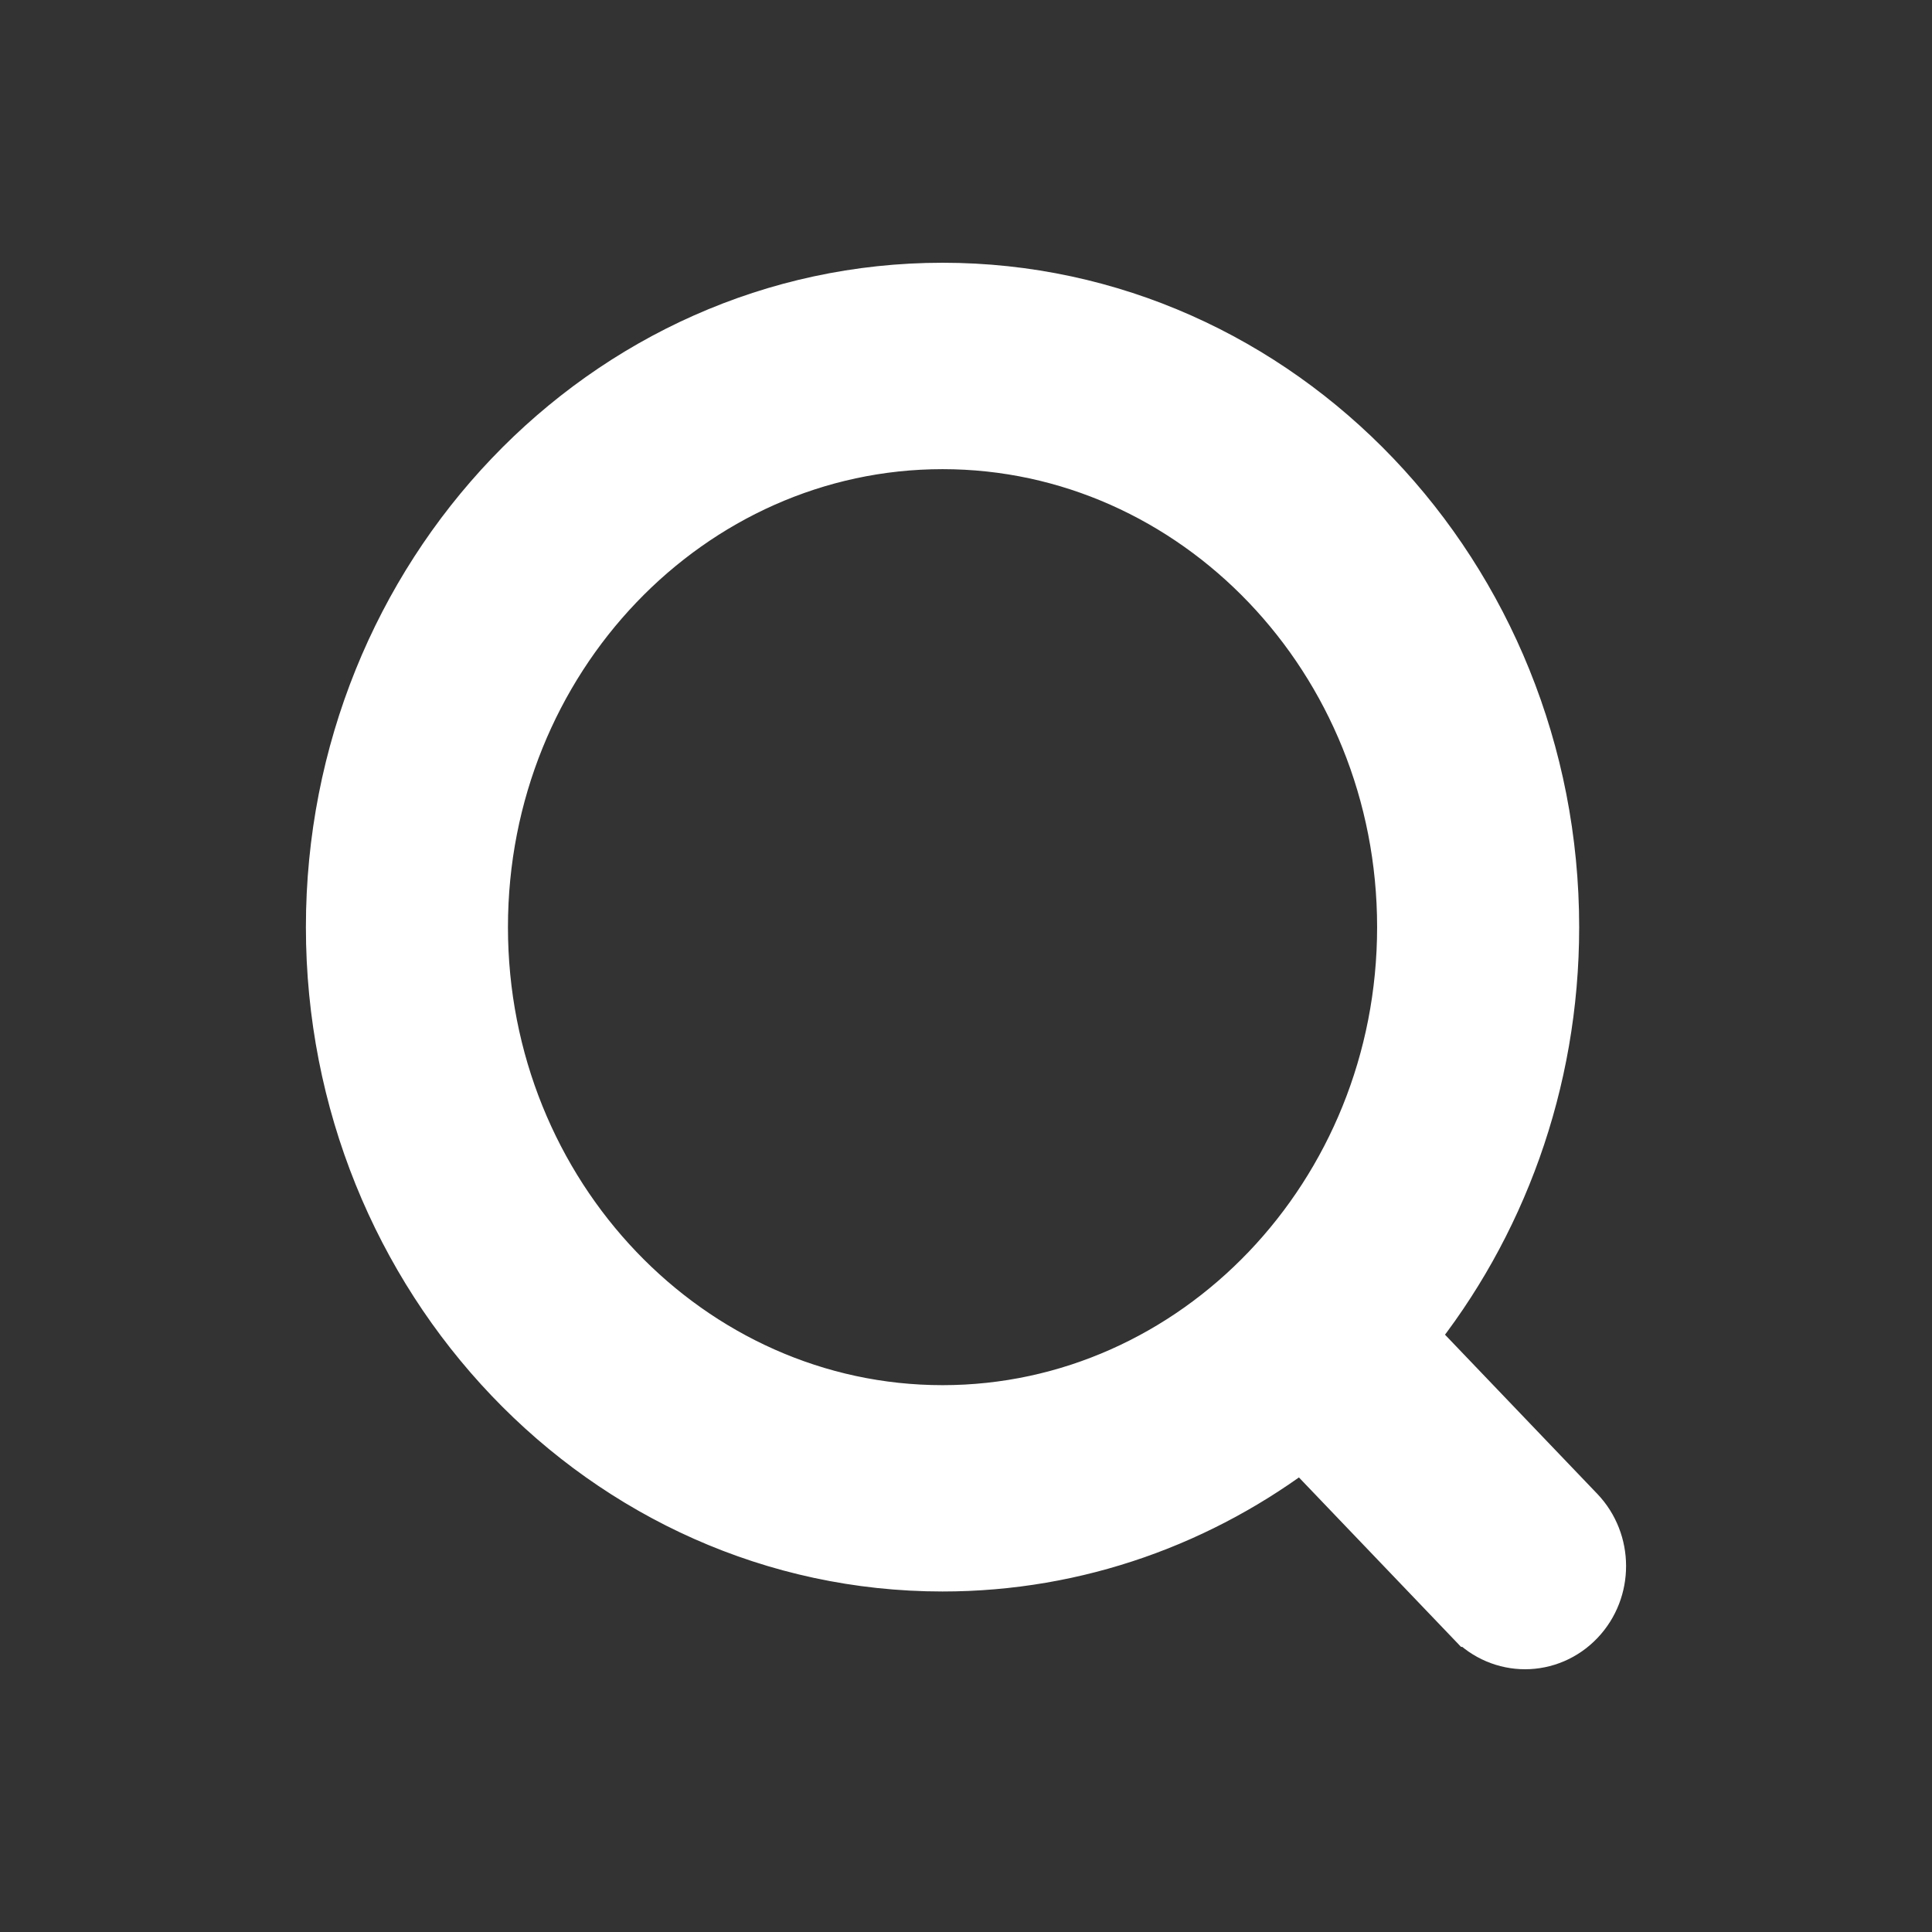 <svg width="24" height="24" viewBox="0 0 24 24" fill="none" xmlns="http://www.w3.org/2000/svg">
<rect x="0" y="0" width="24" height="24" fill="#333333" stroke="none"/>
<path d="M19.59 18.8L19.59 18.8L17.489 16.604C18.599 15.227 19.267 13.451 19.267 11.517C19.267 7.174 15.892 3.614 11.709 3.614C7.525 3.614 4.15 7.174 4.15 11.517C4.15 15.86 7.525 19.42 11.709 19.42C13.38 19.42 14.925 18.85 16.176 17.889L18.299 20.108L18.3 20.108C18.475 20.291 18.709 20.386 18.945 20.386C19.18 20.386 19.416 20.291 19.592 20.105C19.937 19.742 19.935 19.162 19.59 18.8ZM5.96 11.517C5.96 8.171 8.555 5.478 11.709 5.478C14.862 5.478 17.457 8.171 17.457 11.517C17.457 14.863 14.862 17.557 11.709 17.557C8.555 17.557 5.96 14.863 5.96 11.517Z" fill="white" stroke="white" stroke-width="0.7"/>
</svg>
